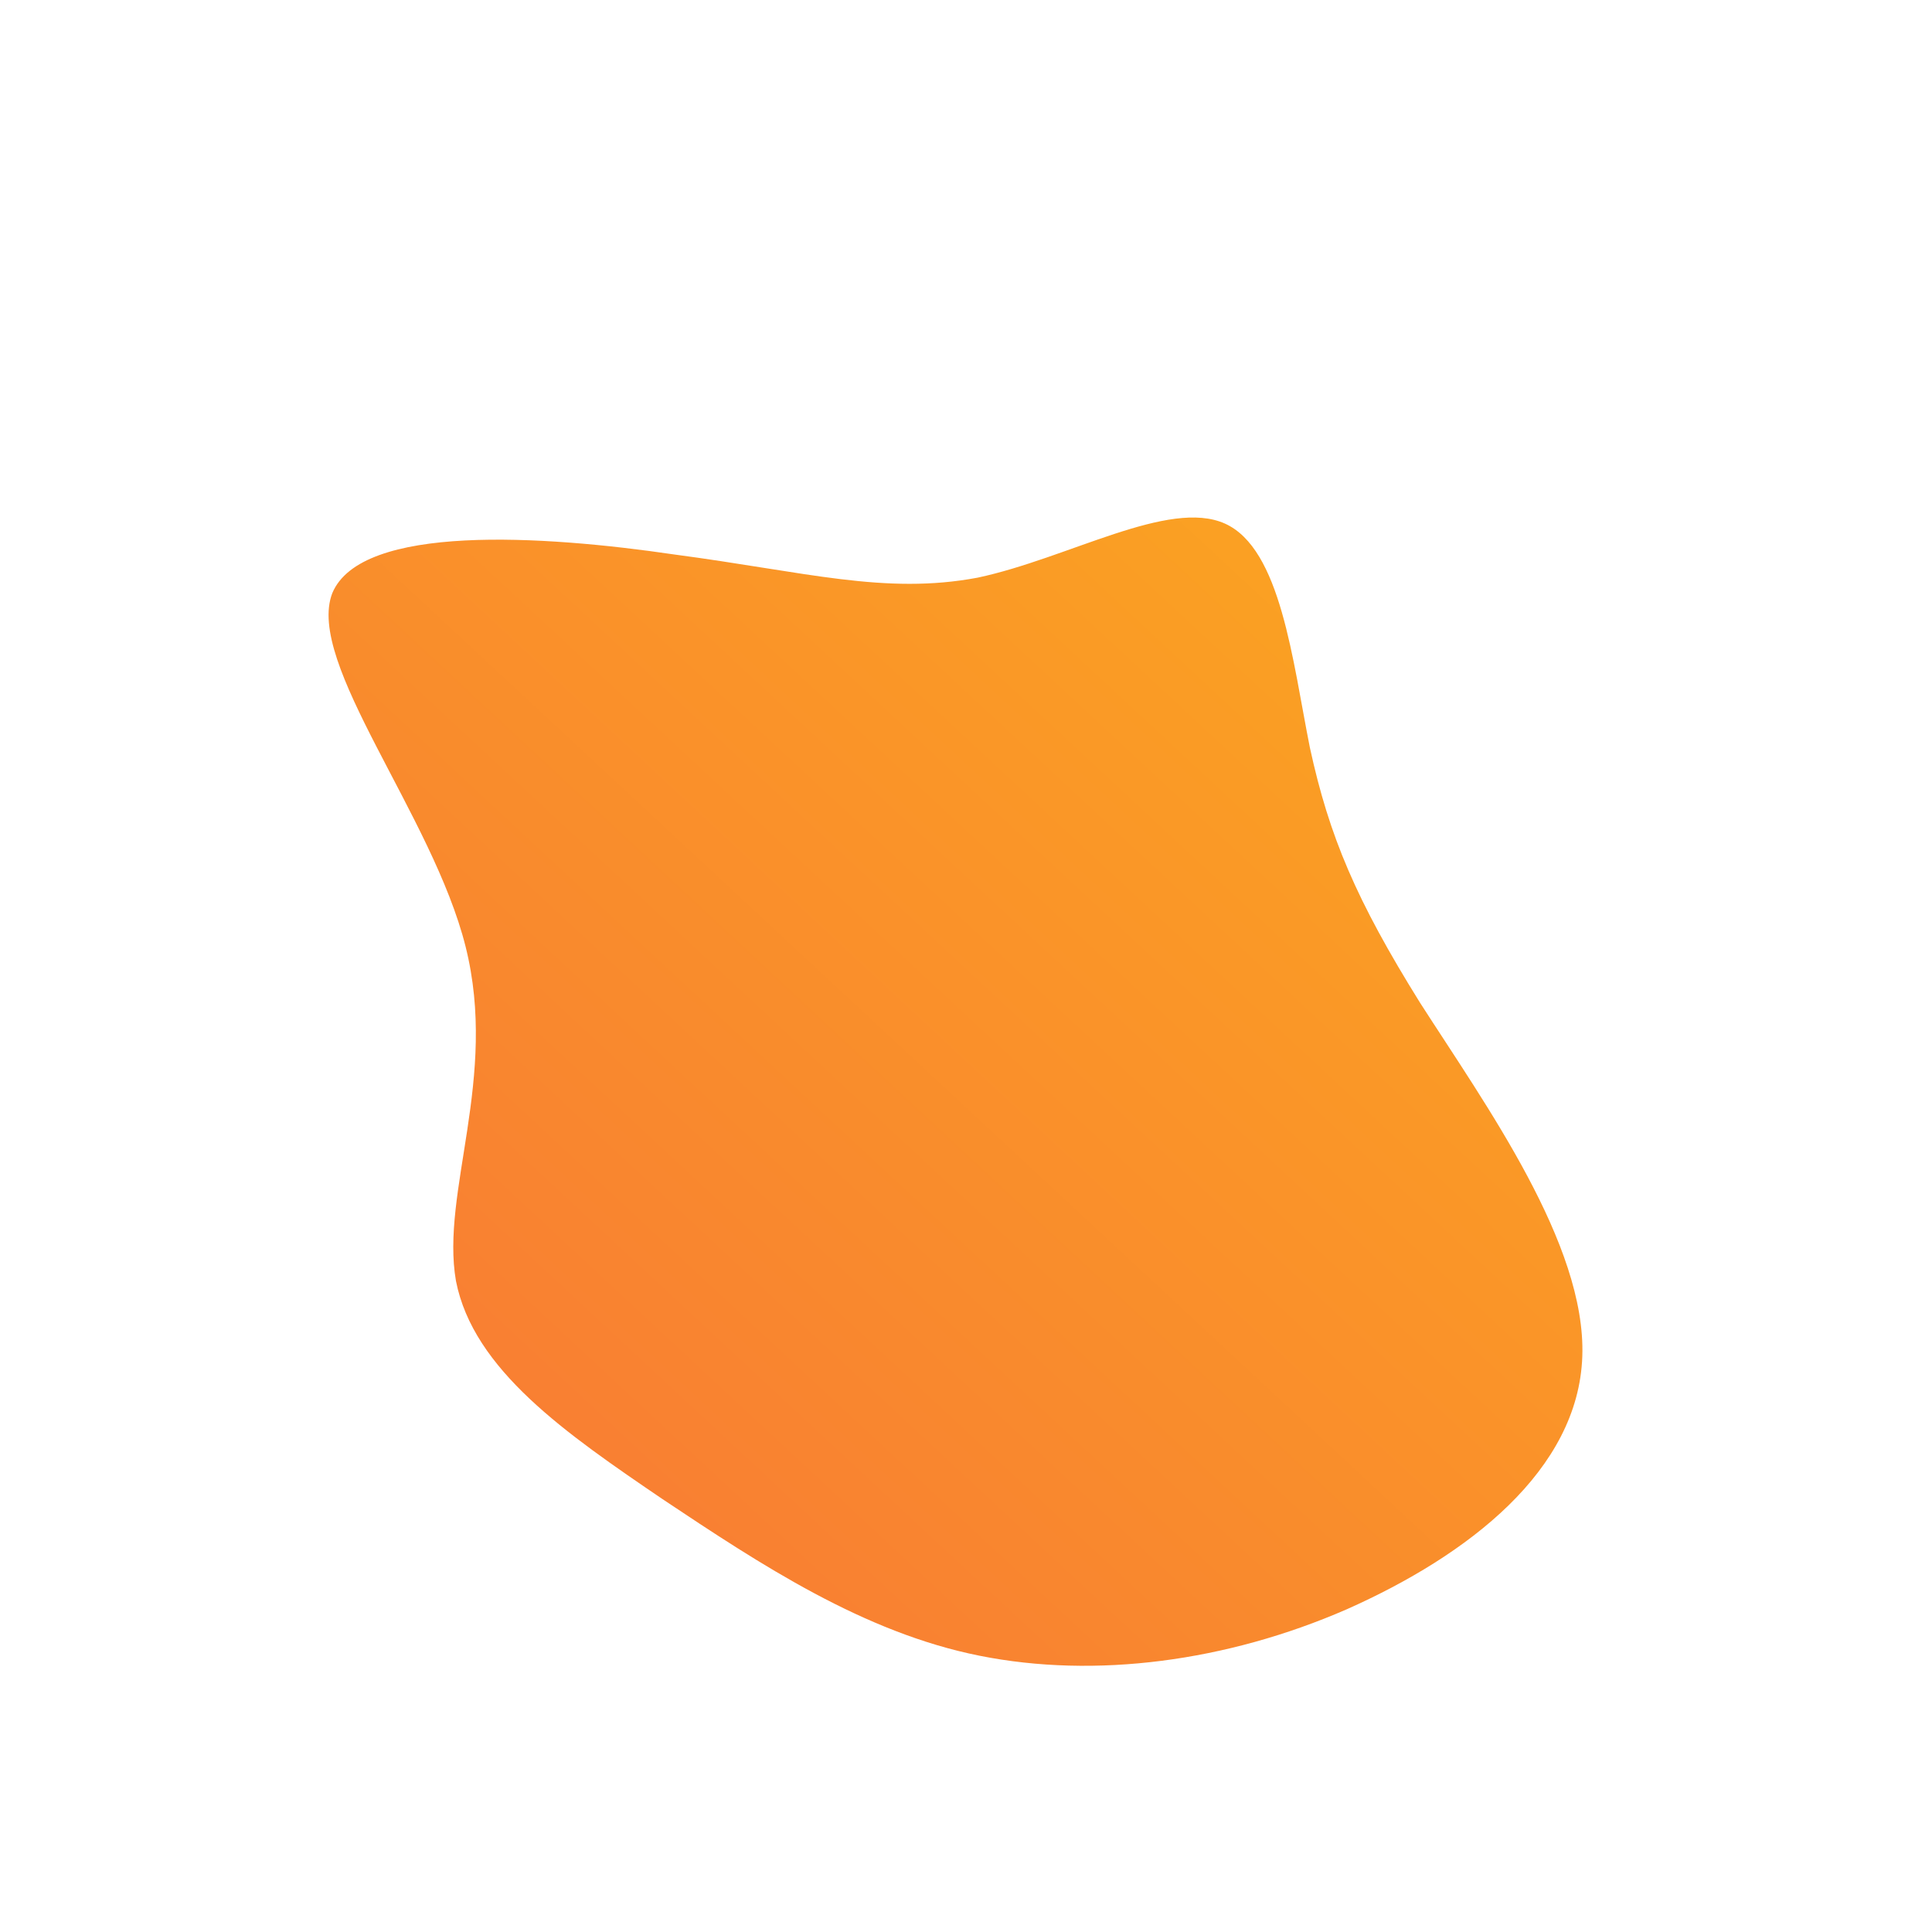 <!--?xml version="1.0" standalone="no"?-->
              <svg id="sw-js-blob-svg" viewBox="0 0 100 100" xmlns="http://www.w3.org/2000/svg" version="1.1">
                    <defs> 
                        <linearGradient id="sw-gradient" x1="0" x2="1" y1="1" y2="0">
                            <stop id="stop1" stop-color="rgba(248, 117, 55, 1)" offset="0%"></stop>
                            <stop id="stop2" stop-color="rgba(251, 168, 31, 1)" offset="100%"></stop>
                        </linearGradient>
                    </defs>
                <path fill="url(#sw-gradient)" d="M13.4,-22.9C16.3,-21.6,16.9,-15.8,17.8,-11.3C18.8,-6.7,20.2,-3.4,23.5,1.9C26.9,7.2,32.1,14.4,31.9,20.2C31.7,26.1,26,30.5,19.7,33.3C13.5,36,6.7,36.9,0.7,35.7C-5.3,34.5,-10.6,31,-15.7,27.6C-20.7,24.2,-25.5,20.9,-26.4,16.3C-27.2,11.7,-24.2,5.8,-25.9,-1C-27.6,-7.8,-34.2,-15.7,-32.8,-19.3C-31.3,-22.9,-21.9,-22.3,-15.1,-21.3C-8.3,-20.4,-4.2,-19.2,0.6,-20.1C5.3,-21.1,10.5,-24.2,13.4,-22.9Z" width="100%" height="100%" transform="translate(50 50)" stroke-width="0" style="transition: 0.3s;" stroke="url(#sw-gradient)"></path>
              </svg>